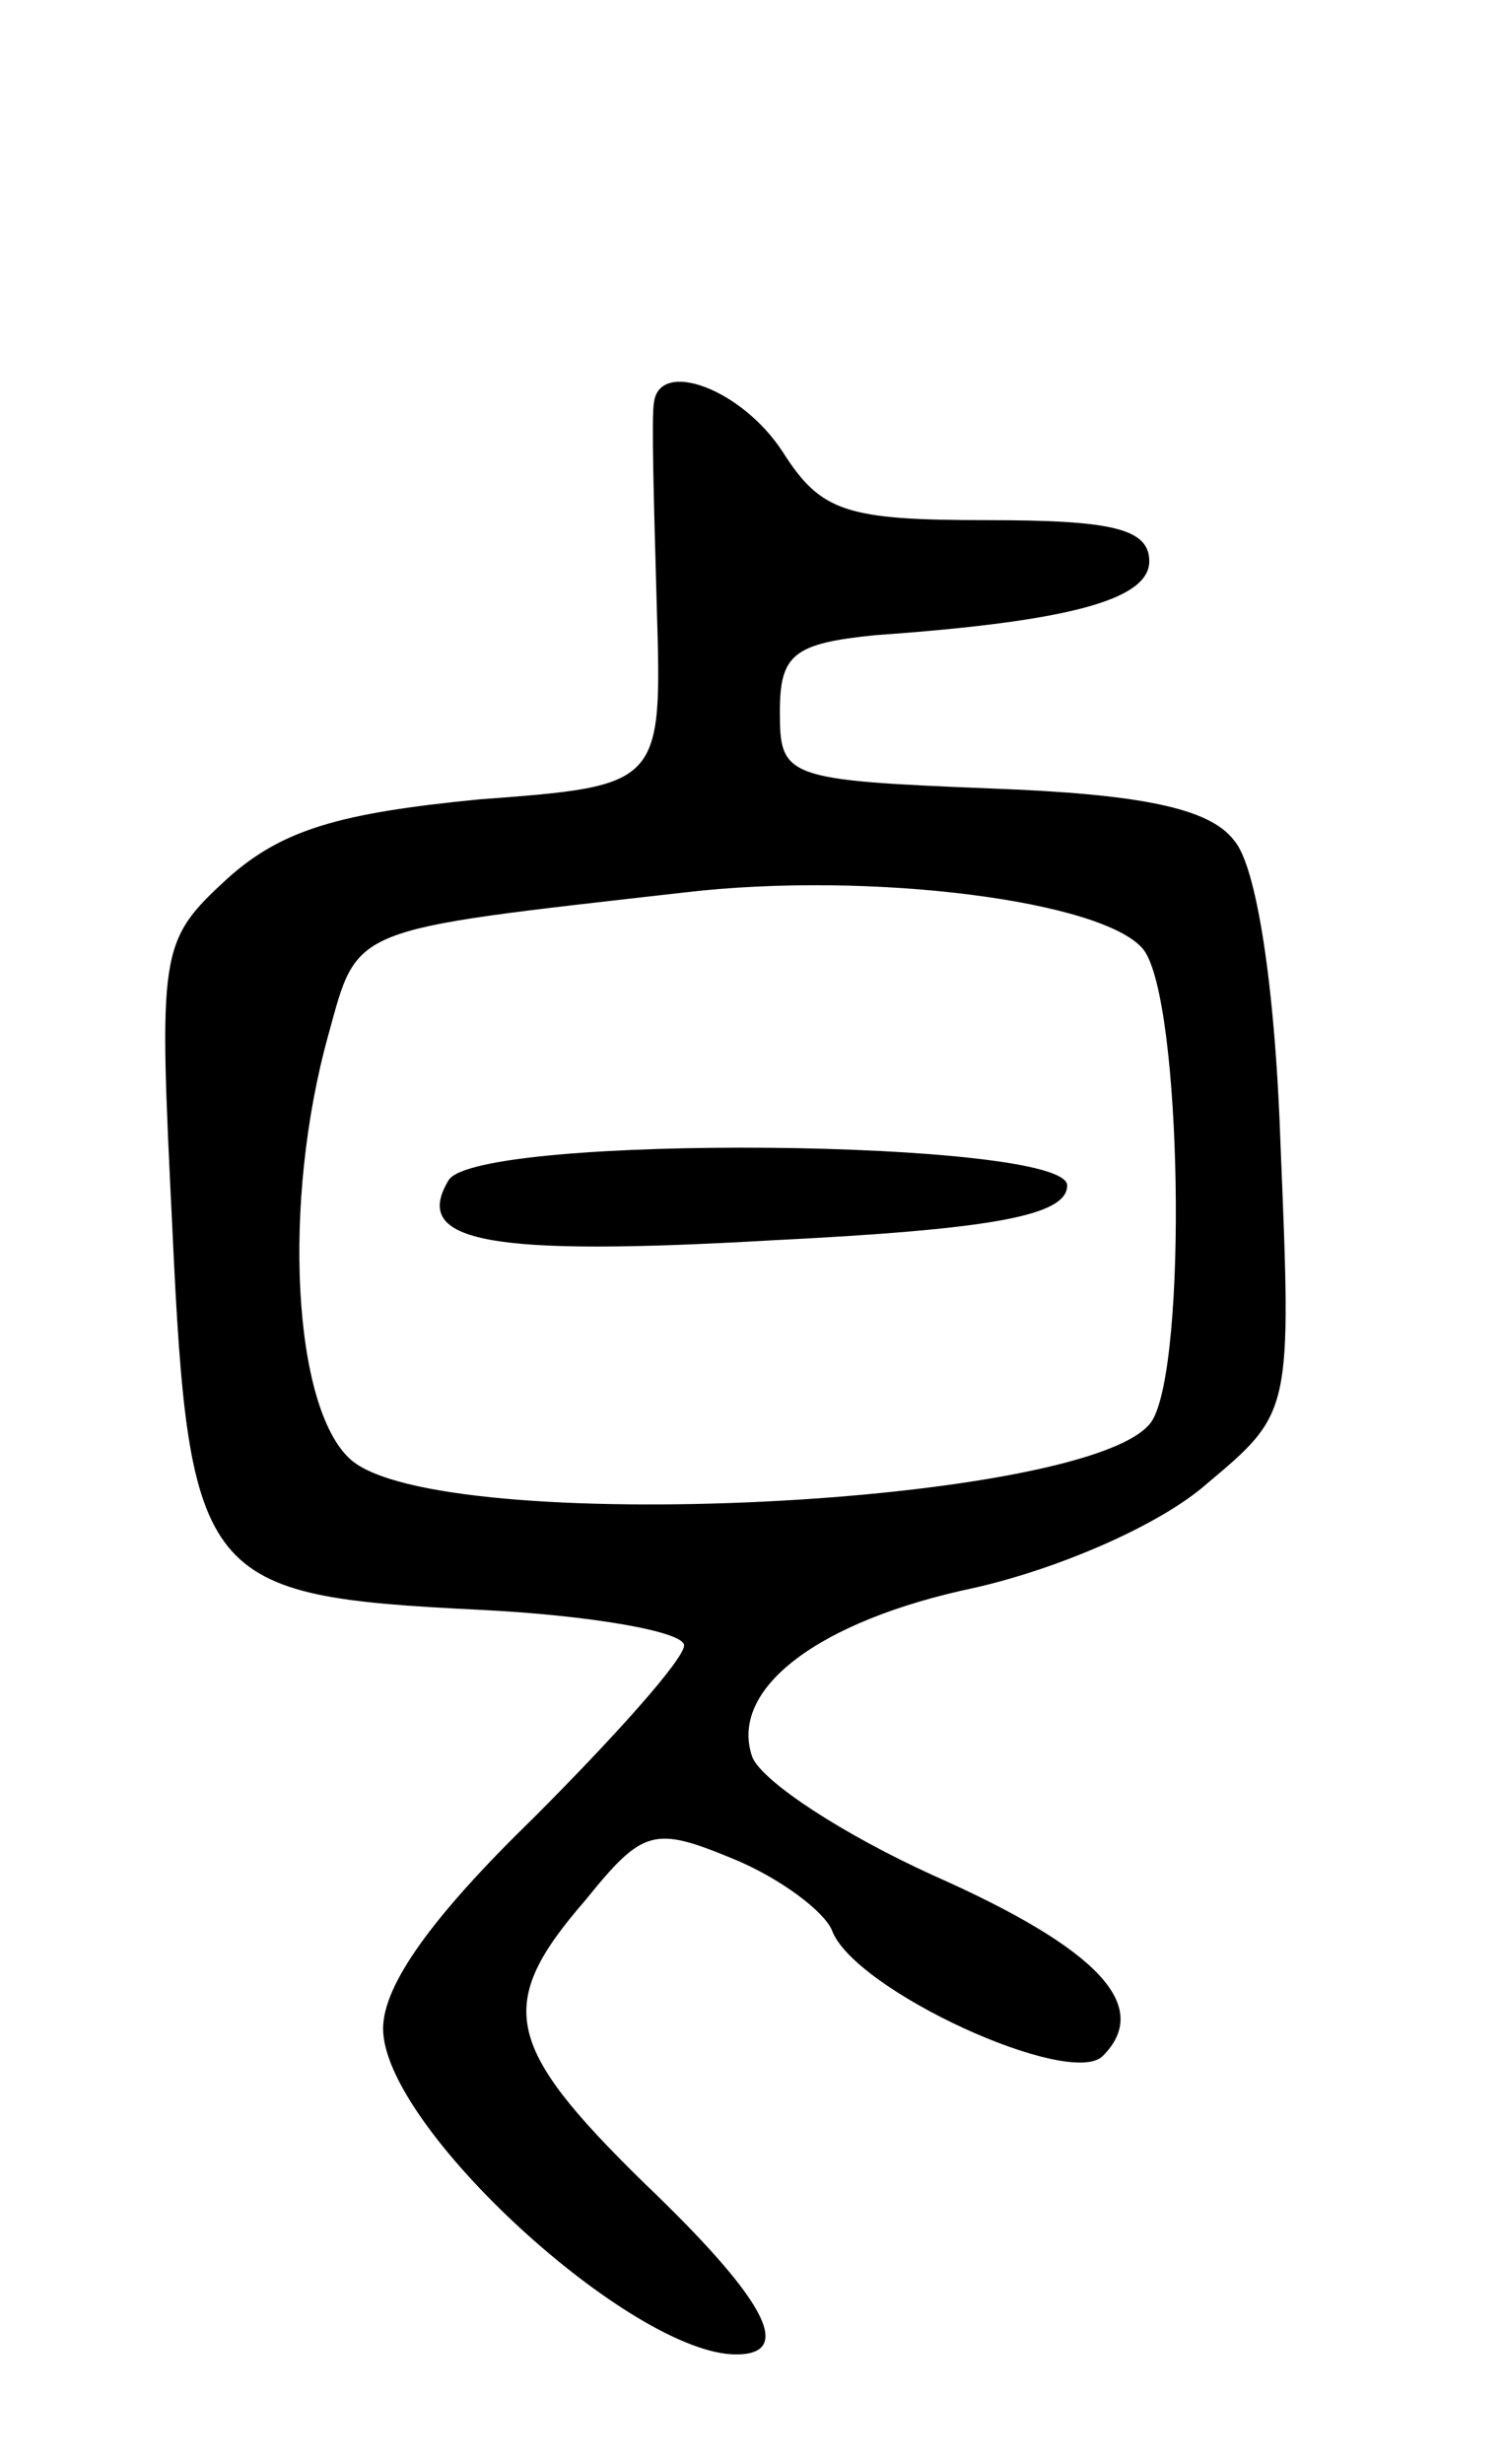 <svg version="1.0" xmlns="http://www.w3.org/2000/svg"
 width="55pt" height="90pt" viewBox="0 0 55 90"
 preserveAspectRatio="xMidYMid meet">
<g transform="translate(0,90) scale(0.1,-0.1)"
fill="#000000" stroke="none">
<path d="M239 753 c-1 -5 0 -38 1 -74 2 -66 2 -66 -65 -71 -51 -5 -72 -11 -92
-29 -25 -23 -25 -26 -20 -128 6 -129 11 -134 112 -139 41 -2 75 -8 75 -13 0
-5 -25 -33 -55 -63 -37 -36 -55 -61 -55 -77 0 -36 91 -119 129 -119 22 0 10
21 -34 63 -51 50 -54 65 -21 103 21 26 25 27 54 15 17 -7 33 -19 36 -26 8 -22
87 -58 99 -46 18 18 -1 39 -62 66 -33 15 -62 34 -66 43 -9 25 24 50 81 62 31
7 68 23 85 38 31 26 31 26 27 123 -2 60 -9 103 -17 112 -9 12 -35 17 -89 19
-75 3 -77 4 -77 28 0 21 5 25 35 28 71 5 100 13 100 27 0 12 -14 15 -59 15
-52 0 -61 3 -75 25 -15 23 -45 34 -47 18z m179 -200 c14 -19 16 -151 3 -172
-20 -31 -261 -43 -293 -14 -21 19 -25 94 -8 155 11 40 7 38 130 52 68 8 154
-3 168 -21z"/>
<path d="M164 469 c-14 -23 15 -28 119 -22 80 4 107 9 107 20 0 17 -215 19
-226 2z"/>
</g>
</svg>
